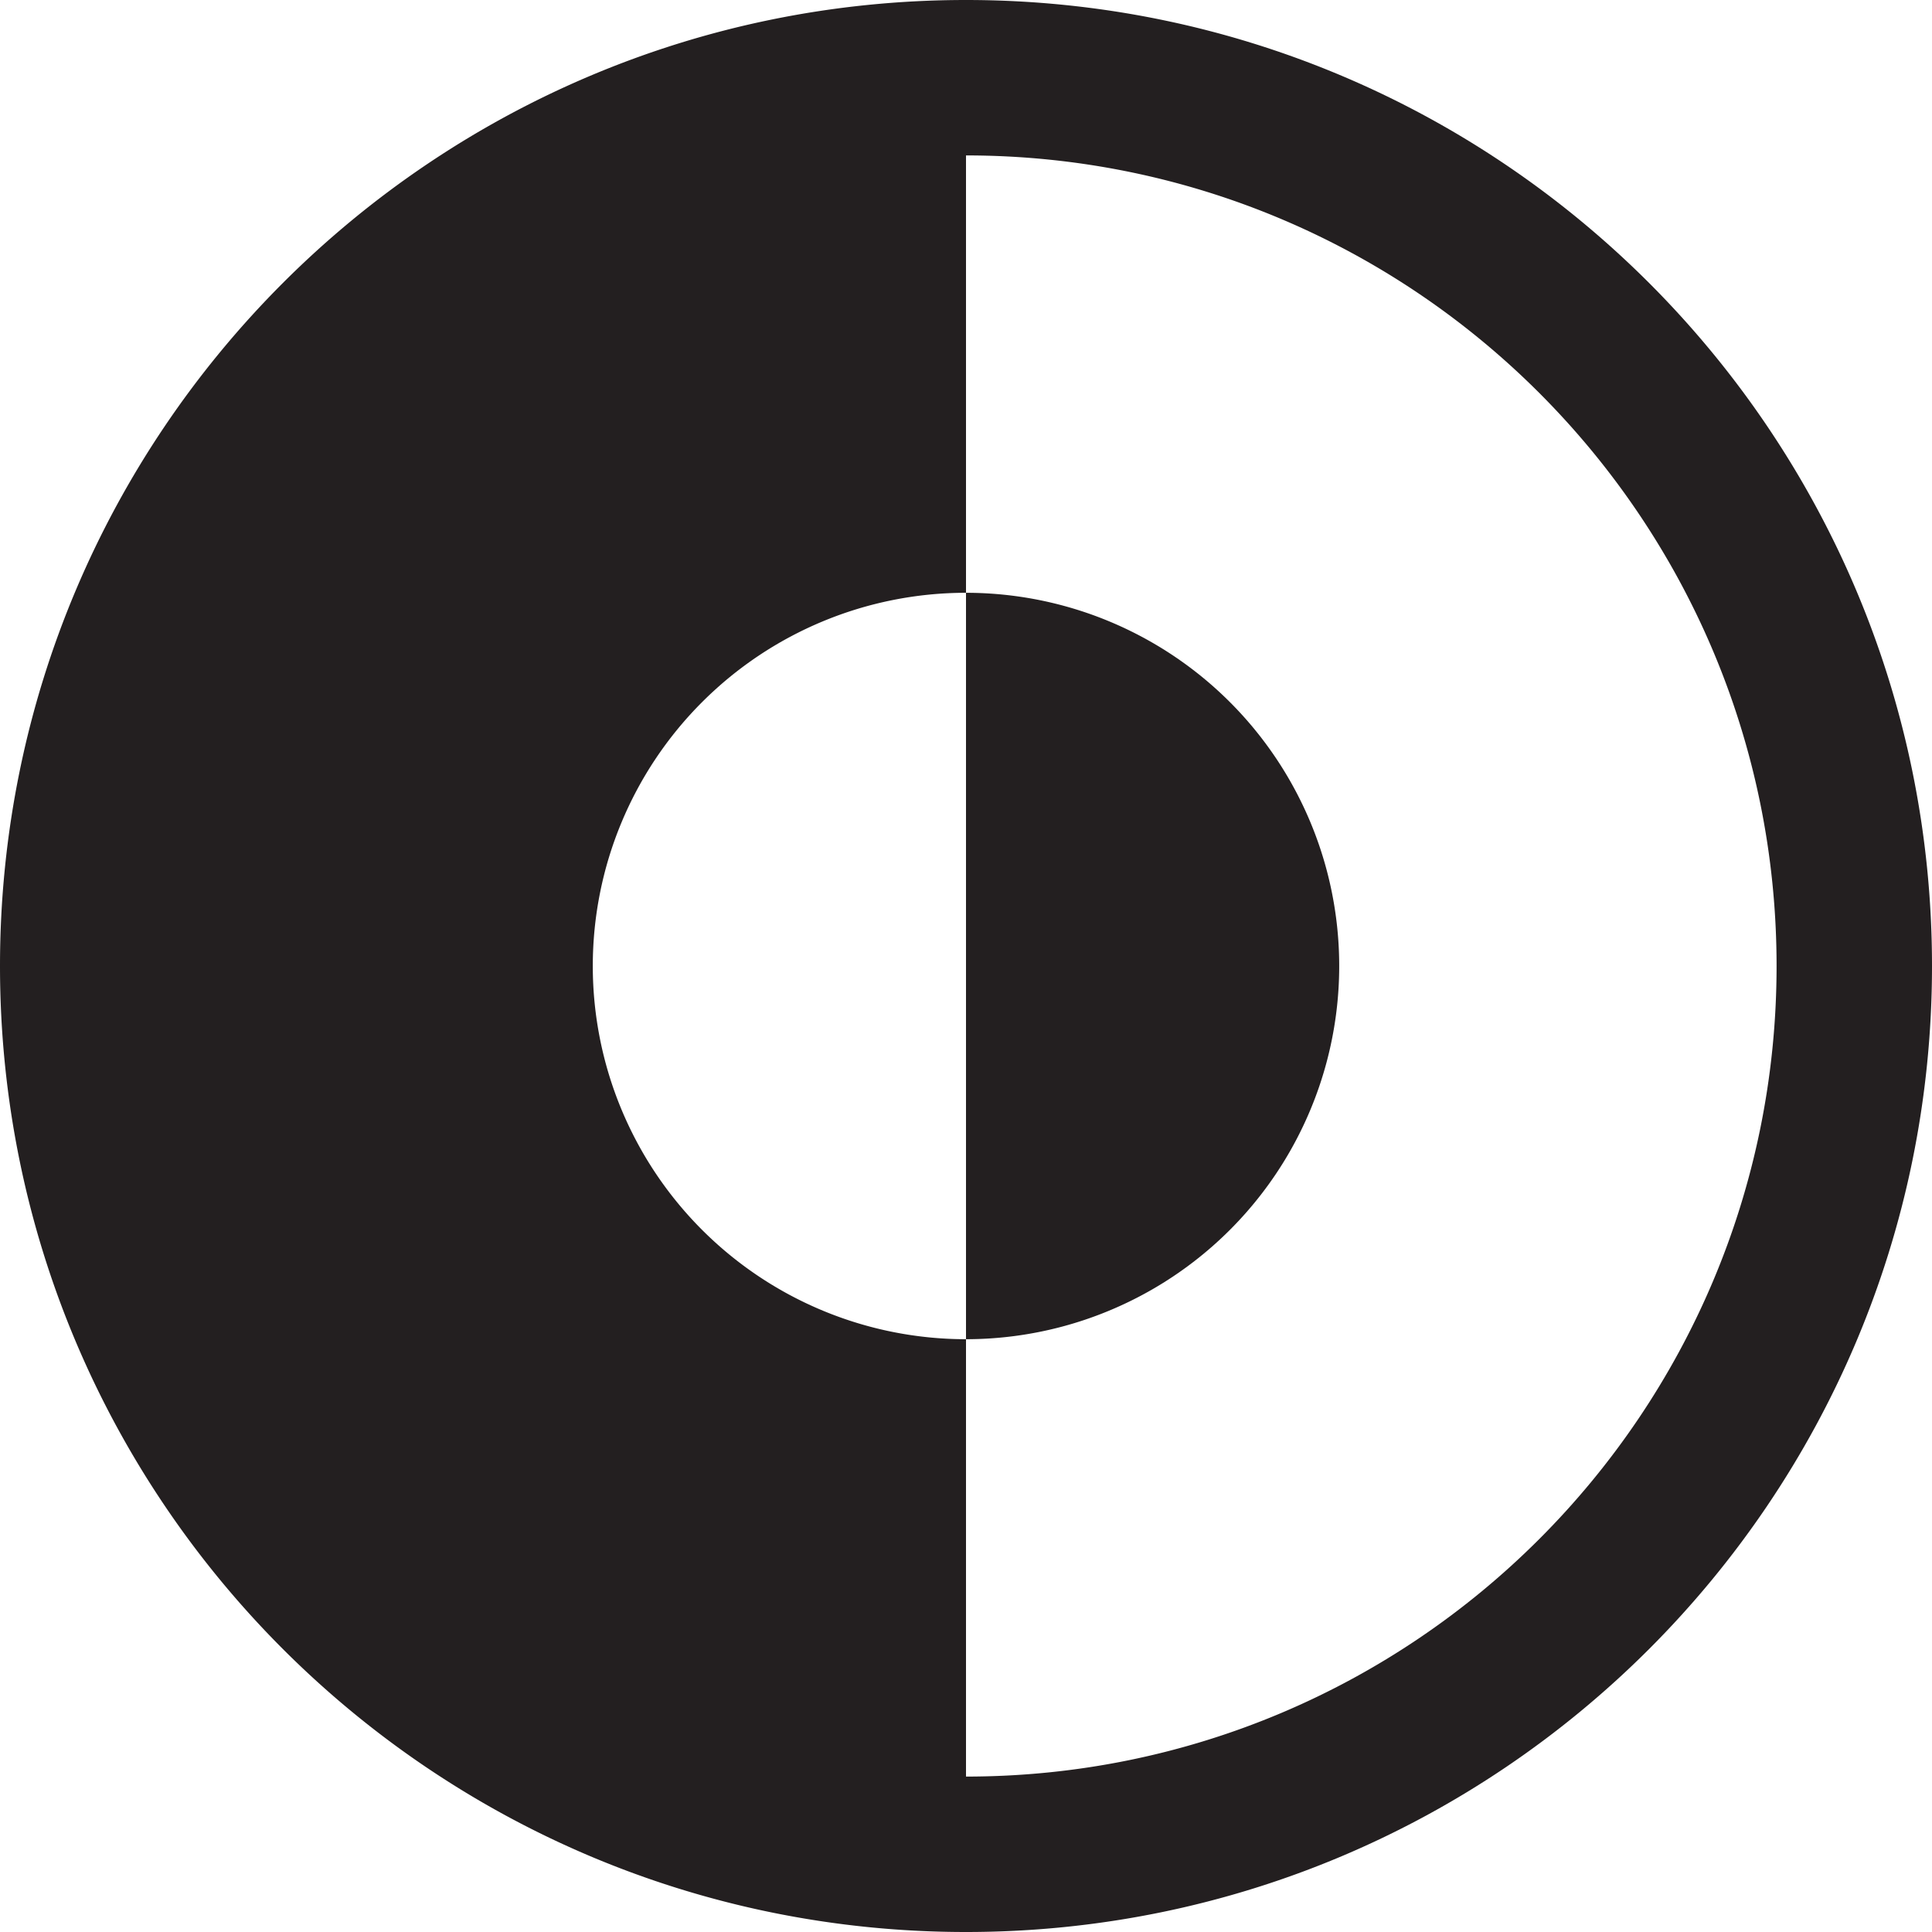 <svg id="Layer_1" data-name="Layer 1" xmlns="http://www.w3.org/2000/svg" viewBox="0 0 534.5 534.5"><defs><style>.cls-1{fill:#231f20;}</style></defs><path class="cls-1" d="M-1396,368.25c0,147.6,119.65,267.25,267.25,267.25S-861.5,515.85-861.5,368.25-981.15,101-1128.75,101-1396,220.65-1396,368.25Zm164,0A103.25,103.25,0,0,1-1128.75,265V144c123.85,0,224.25,100.4,224.25,224.25S-1004.9,592.5-1128.75,592.5v-121A103.25,103.25,0,0,1-1232,368.25Z" transform="translate(1396 -101)"/><path class="cls-1" d="M-1128.75,265V471.5A103.25,103.25,0,0,0-1025.5,368.25,103.25,103.25,0,0,0-1128.75,265Z" transform="translate(1396 -101)"/></svg>